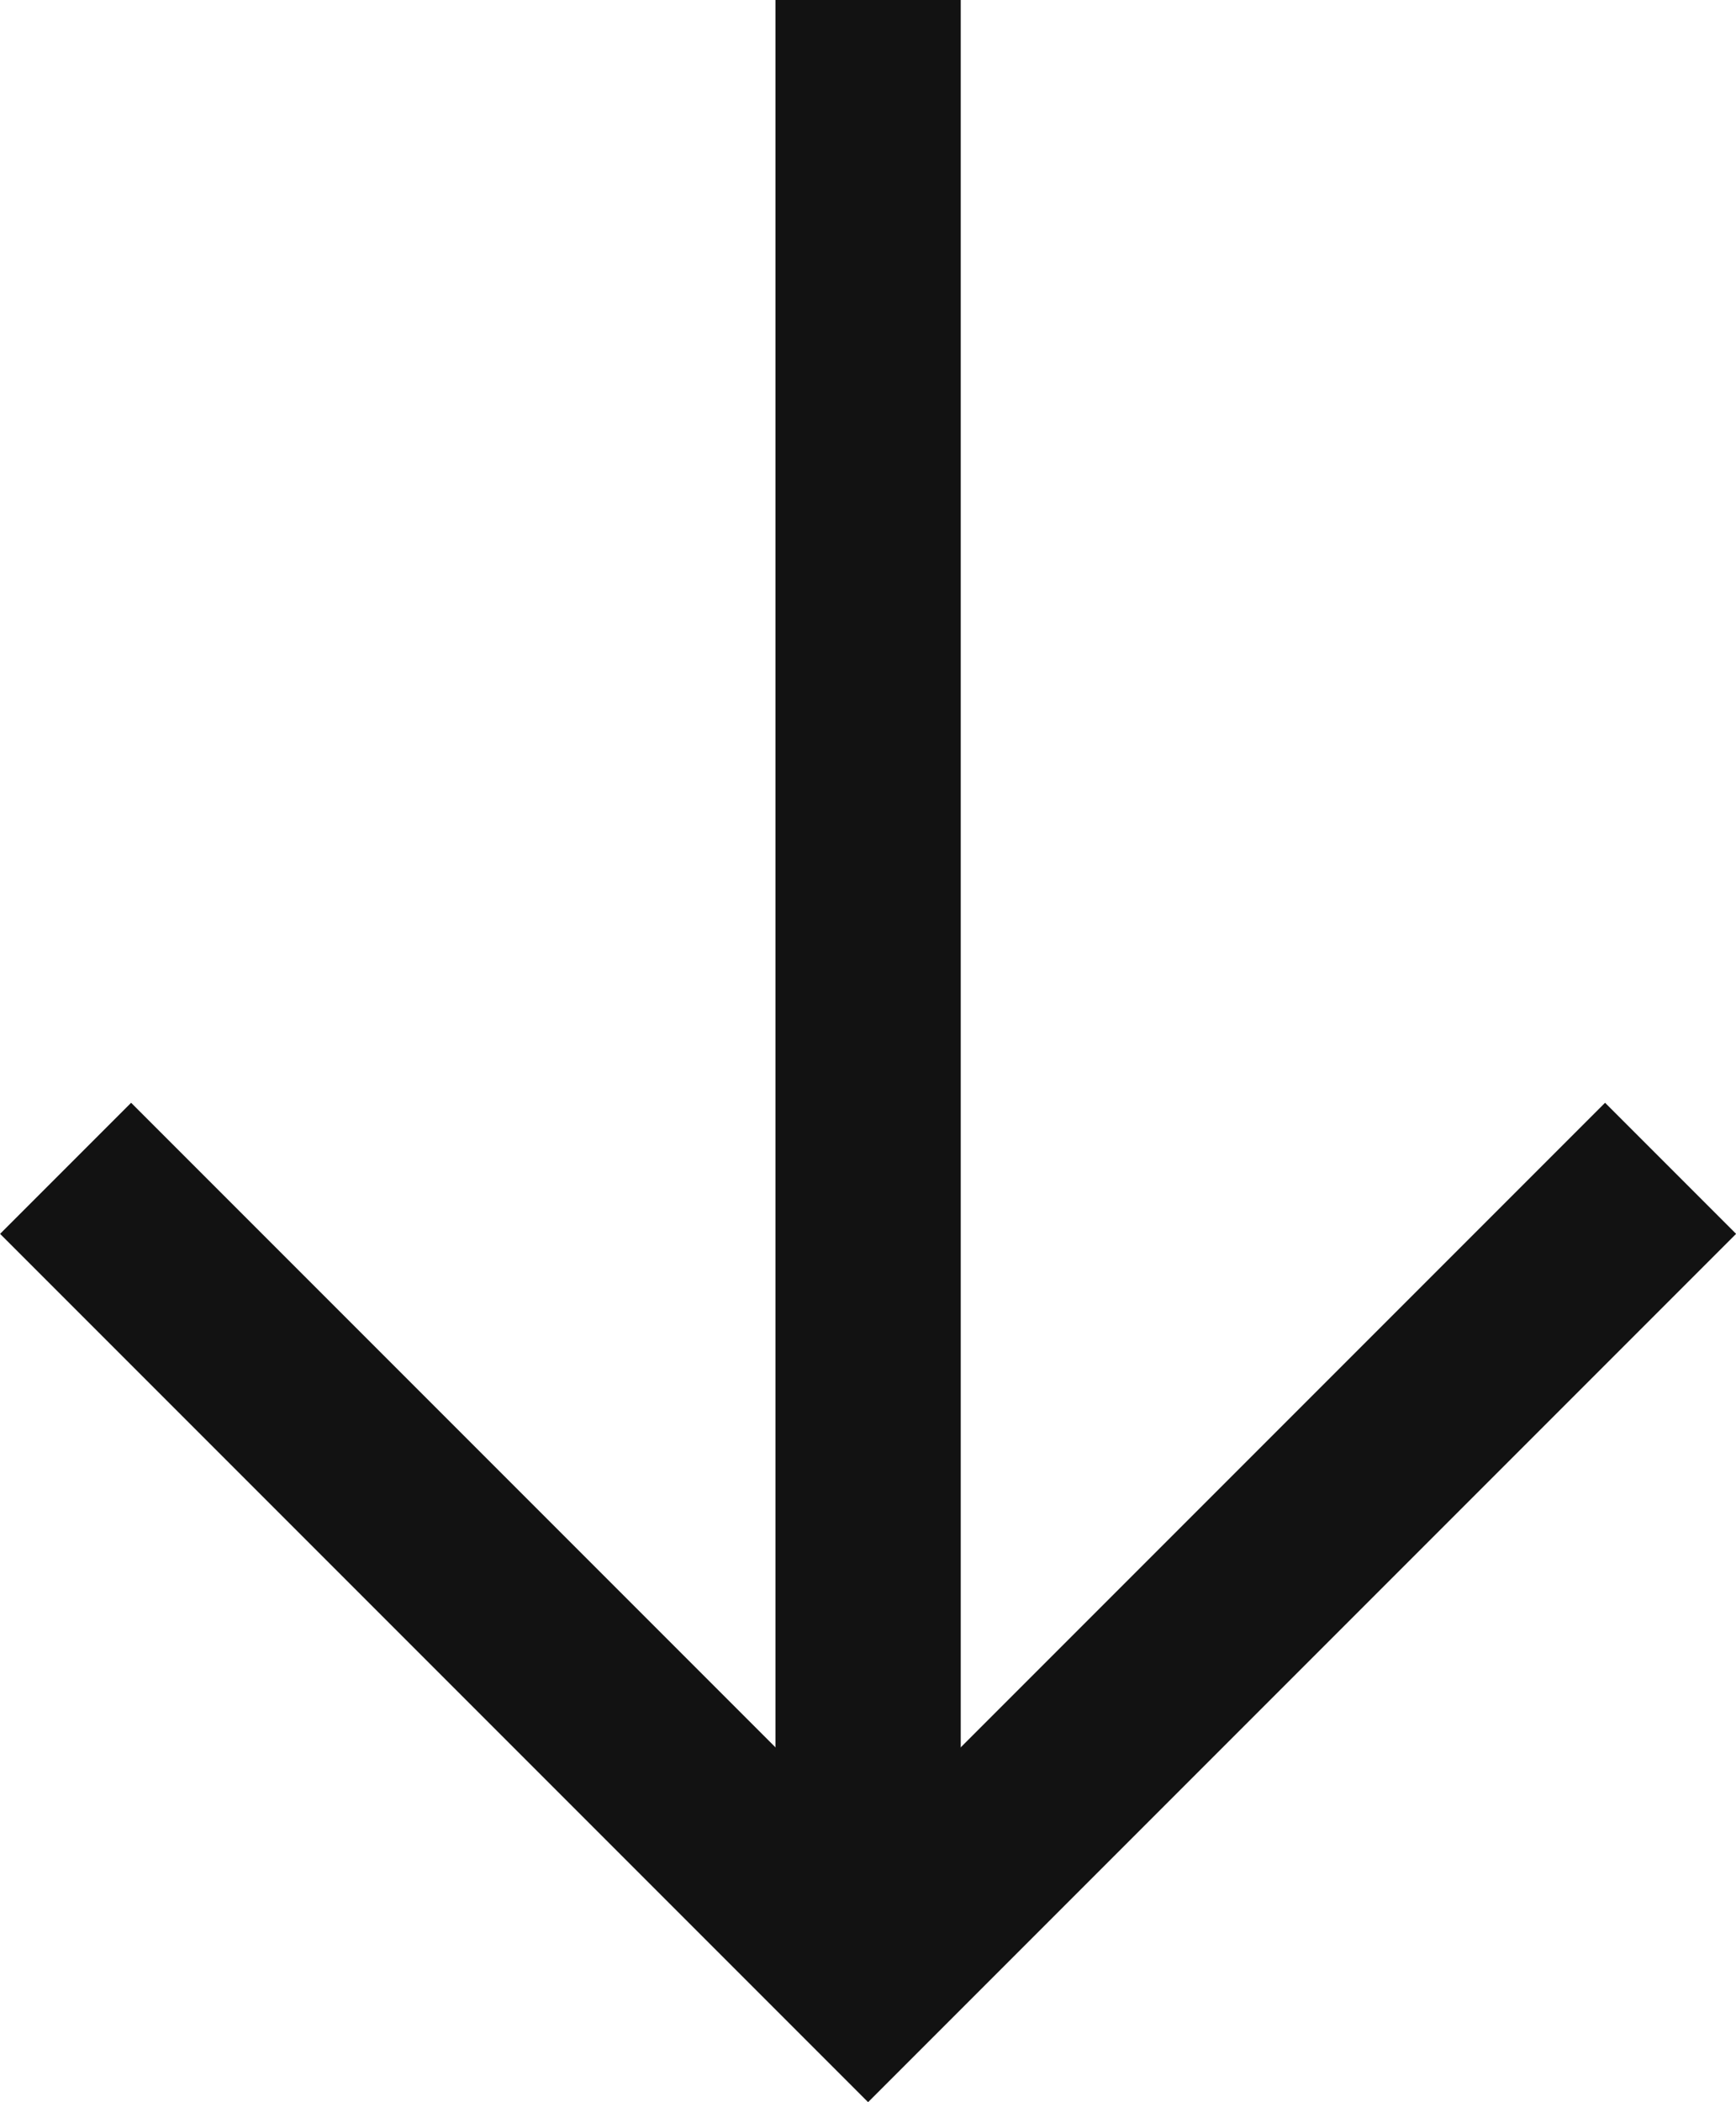 <svg xmlns="http://www.w3.org/2000/svg" width="9.369" height="11.342" viewBox="0 0 9.369 11.342">
  <g id="scroll_down_Black_" data-name="scroll down (Black)" transform="translate(-4093.646 8854.866)">
    <path id="パス_649" data-name="パス 649" d="M4228-8857.008v10.469" transform="translate(-129.669 2.142)" fill="none" stroke="#121212" stroke-width="1"/>
    <path id="パス_650" data-name="パス 650" d="M4217.861-8845.224l4.331,4.331,4.331-4.331" transform="translate(-123.861 -3.339)" fill="none" stroke="#121212" stroke-width="1"/>
  </g>
</svg>
